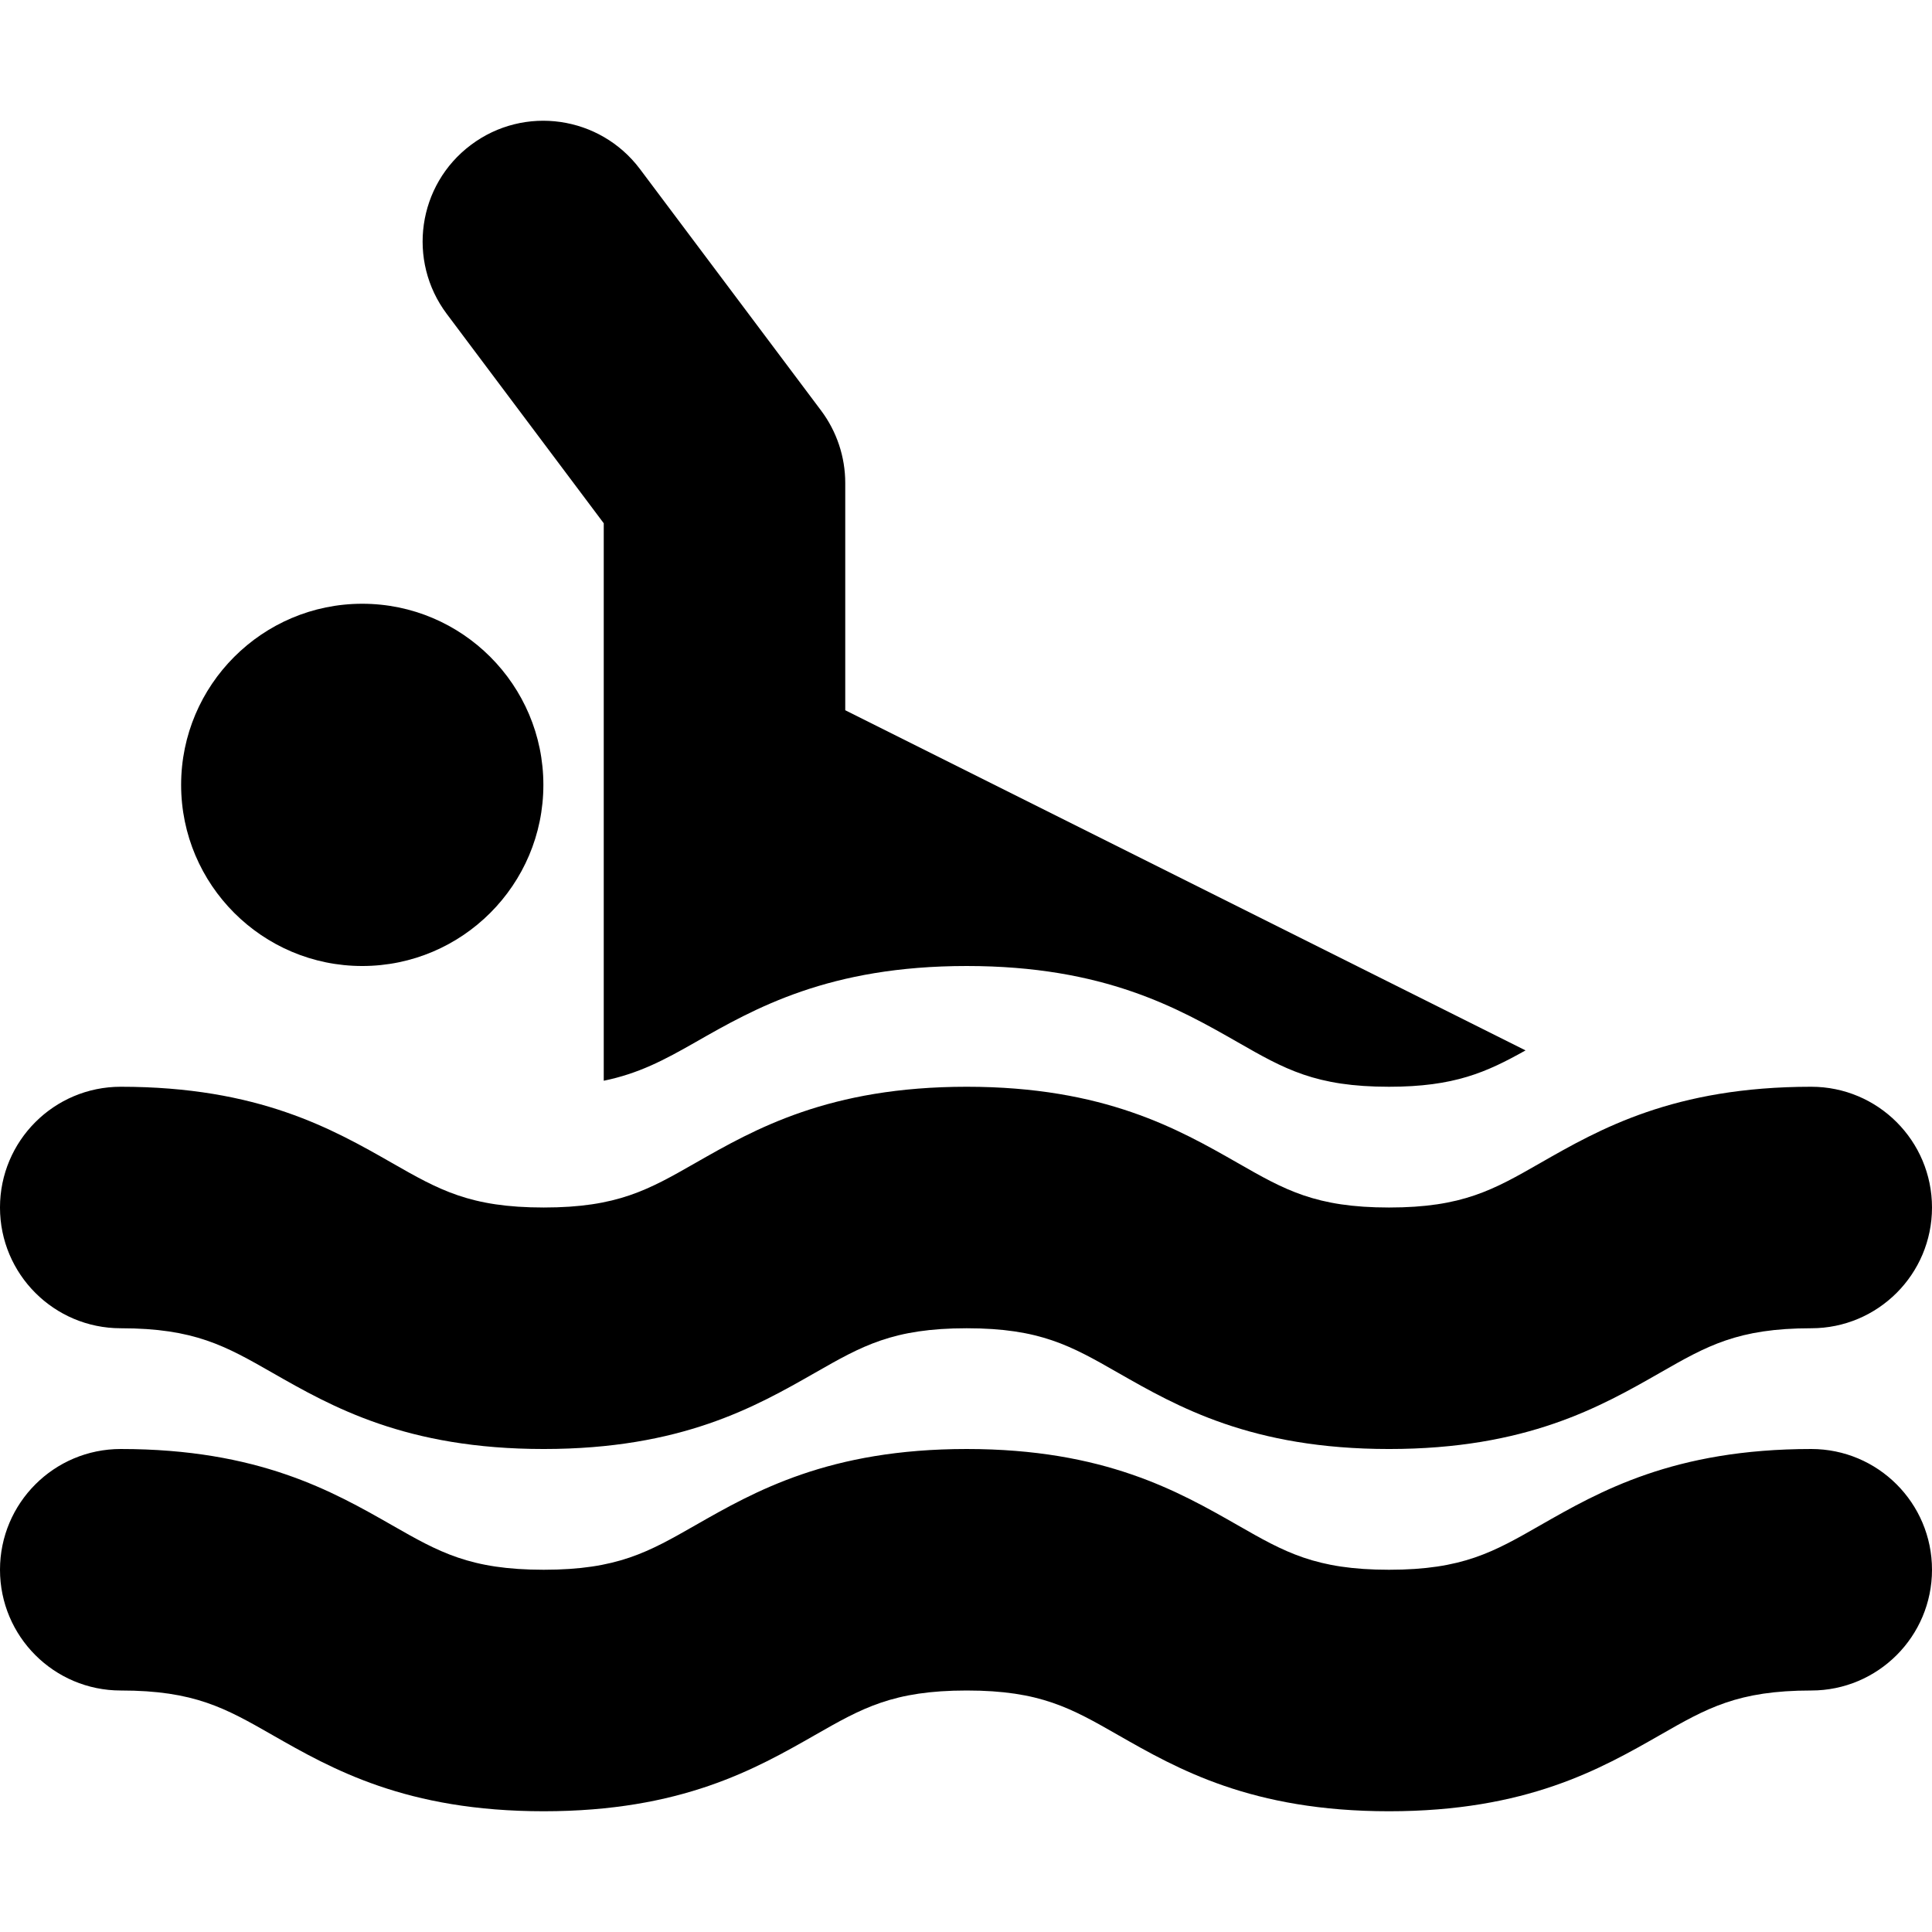 <?xml version="1.0"?>
<svg xmlns="http://www.w3.org/2000/svg" id="Capa_1" enable-background="new 0 0 524.235 524.235" height="512px" viewBox="0 0 524.235 524.235" width="512px" class=""><g transform="matrix(-1 2.44929e-16 2.44929e-16 1 524.235 -1.47137e-14)"><path d="m376.794 212.972c0 27.101 22.046 49.147 49.147 49.147s49.147-22.046 49.147-49.147-22.046-49.147-49.147-49.147-49.147 22.046-49.147 49.147z" data-original="#000000" class="active-path" fill="#000000"/><path d="m147.33 294.884c19.934 0 28.333-4.799 41.02-12.063 16.142-9.215 36.22-20.702 73.577-20.702 37.388 0 57.482 11.471 73.625 20.686 8.551 4.887 15.39 8.497 24.861 10.447v-151.265l42.587-56.794c10.863-14.479 7.935-35.021-6.543-45.867-14.511-10.895-35.021-7.887-45.867 6.543l-49.147 65.529c-4.256 5.679-6.559 12.575-6.559 19.662v61.658l-184.597 92.299c10.605 5.945 19.32 9.867 37.043 9.867z" data-original="#000000" class="active-path" fill="#000000"/><path d="m32.765 360.413c19.934 0 28.317 4.799 41.004 12.063 16.126 9.215 36.204 20.702 73.561 20.702s57.418-11.487 73.561-20.702c12.703-7.263 21.086-12.063 41.036-12.063 19.998 0 28.413 4.799 41.148 12.079 16.142 9.215 36.236 20.686 73.625 20.686s57.482-11.471 73.625-20.686c12.735-7.279 21.15-12.079 41.148-12.079 18.094 0 32.765-14.671 32.765-32.765s-14.671-32.765-32.765-32.765c-37.388 0-57.482 11.471-73.625 20.686-12.735 7.279-21.15 12.079-41.148 12.079s-28.413-4.799-41.148-12.079c-16.142-9.215-36.236-20.686-73.625-20.686-37.356 0-57.434 11.487-73.577 20.702-12.687 7.263-21.086 12.063-41.02 12.063s-28.333-4.799-41.02-12.063c-16.126-9.215-36.204-20.702-73.545-20.702-18.094.001-32.765 14.671-32.765 32.766s14.671 32.764 32.765 32.764z" data-original="#000000" class="active-path" fill="#000000"/><path d="m491.471 393.177c-37.388 0-57.482 11.471-73.625 20.686-12.735 7.279-21.15 12.079-41.148 12.079s-28.413-4.799-41.148-12.079c-16.142-9.215-36.236-20.686-73.625-20.686-37.356 0-57.434 11.487-73.577 20.702-12.687 7.263-21.086 12.063-41.02 12.063s-28.333-4.799-41.02-12.063c-16.126-9.215-36.204-20.702-73.545-20.702-18.092 0-32.763 14.671-32.763 32.765s14.671 32.765 32.765 32.765c19.934 0 28.317 4.799 41.004 12.063 16.126 9.215 36.204 20.702 73.561 20.702s57.418-11.487 73.561-20.702c12.703-7.263 21.086-12.063 41.036-12.063 19.998 0 28.413 4.799 41.148 12.079 16.142 9.215 36.236 20.686 73.625 20.686s57.48-11.472 73.623-20.687c12.735-7.279 21.15-12.079 41.148-12.079 18.094 0 32.765-14.671 32.765-32.765s-14.671-32.764-32.765-32.764z" data-original="#000000" class="active-path" fill="#000000"/></g> </svg>
